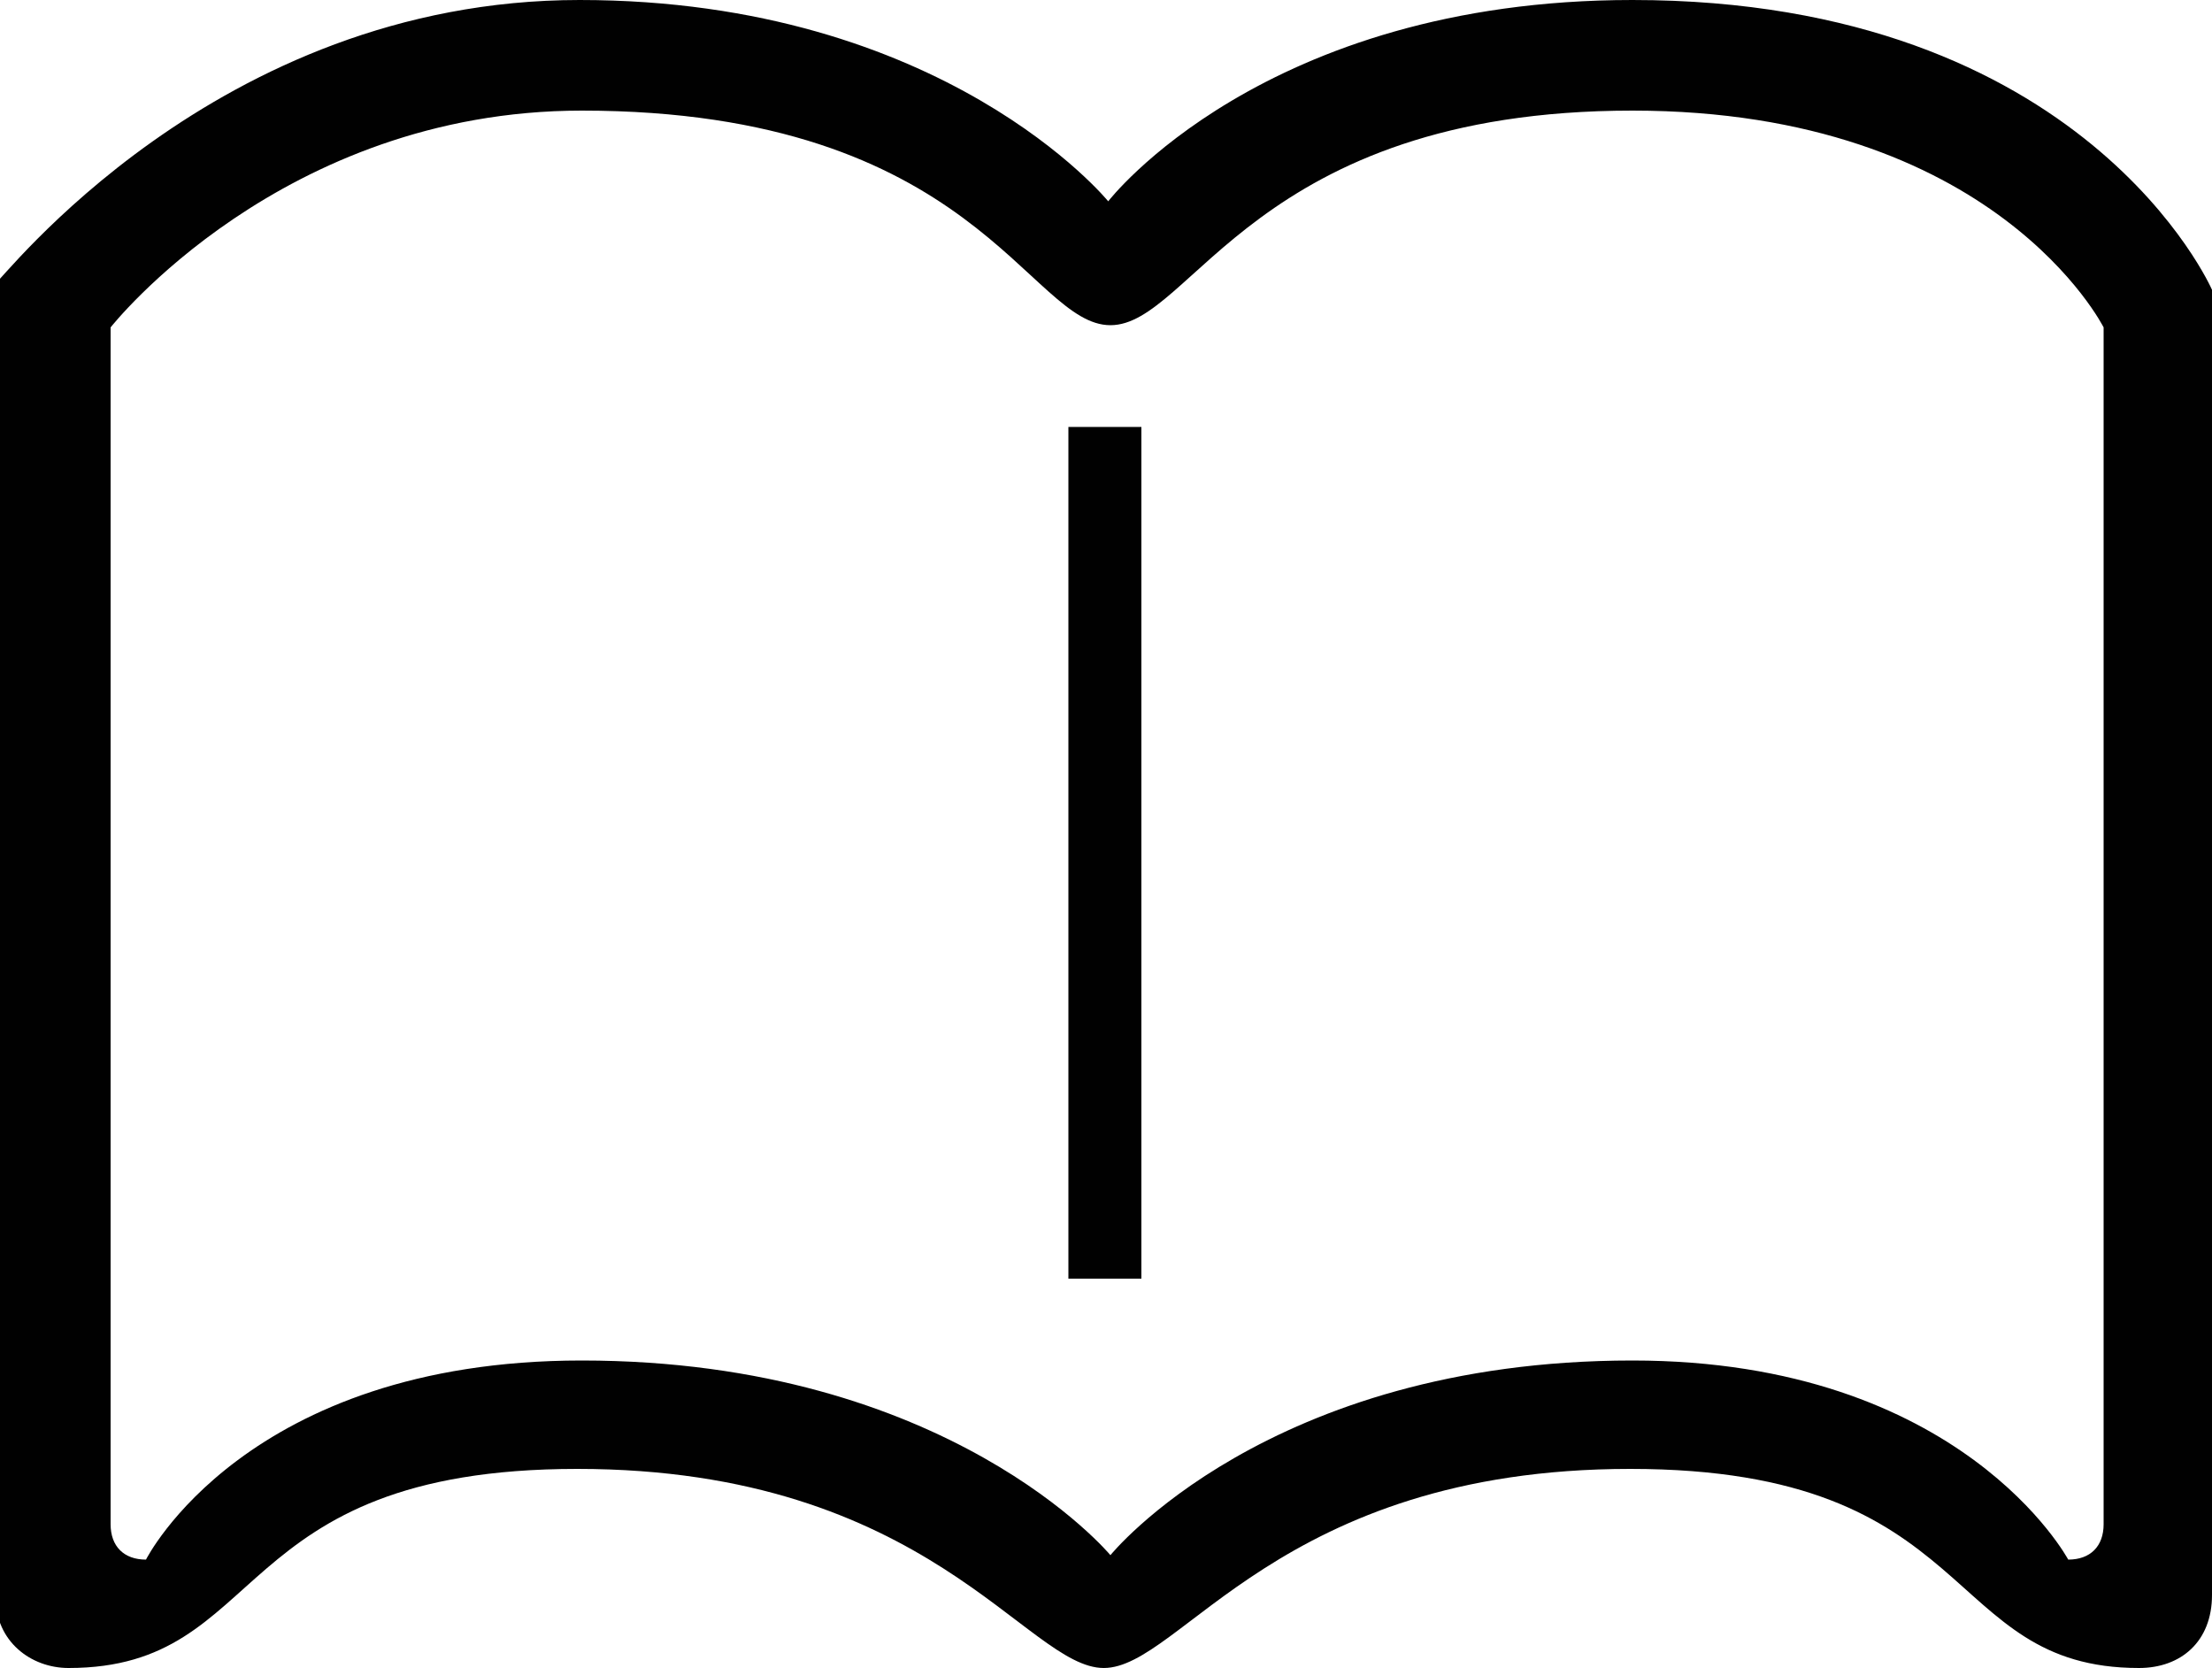 <?xml version="1.0" encoding="utf-8"?>
<!-- Generator: Adobe Illustrator 17.1.0, SVG Export Plug-In . SVG Version: 6.00 Build 0)  -->
<!DOCTYPE svg PUBLIC "-//W3C//DTD SVG 1.1//EN" "http://www.w3.org/Graphics/SVG/1.1/DTD/svg11.dtd">
<svg version="1.1" id="Layer_1" xmlns="http://www.w3.org/2000/svg" xmlns:xlink="http://www.w3.org/1999/xlink" x="0px" y="0px"
	 viewBox="0 0 100 75.4" enable-background="new 0 0 100 75.4" xml:space="preserve">
<path id="_x3C_Path_x3E_" fill="#010101" d="M96.7,75.4c-9,0-7.1-9-23-9c-15.9,0-20.3,9-23.8,9s-7.9-9-23.8-9c-15.9,0-13.9,9-23,9
	c-1.7,0-3.3-1.2-3.3-3.2V12.8C0,12.8,9.7,0,26.2,0c16.5,0,23.9,9.1,23.9,9.1S57.1,0,73.8,0C94.3,0,100,13.1,100,13.1v59
	C100,74.2,98.6,75.4,96.7,75.4z M95.1,14.8c0,0-4.9-9.8-21.3-9.8c-17.1,0-19.9,9.7-23.6,9.7c-3.7,0-6.1-9.7-23.9-9.7
	c-13.6,0-21.3,9.8-21.3,9.8v54.1c0,1,0.6,1.6,1.6,1.6c0,0,4.5-9,19.7-9c16.6,0,23.9,8.8,23.9,8.8s7.1-8.8,23.6-8.8
	c14.9,0,19.7,9,19.7,9c1,0,1.6-0.6,1.6-1.6L95.1,14.8L95.1,14.8z"/>
<rect x="48.3" y="19.3" fill="#010101" width="3.3" height="38.5"/>
</svg>
